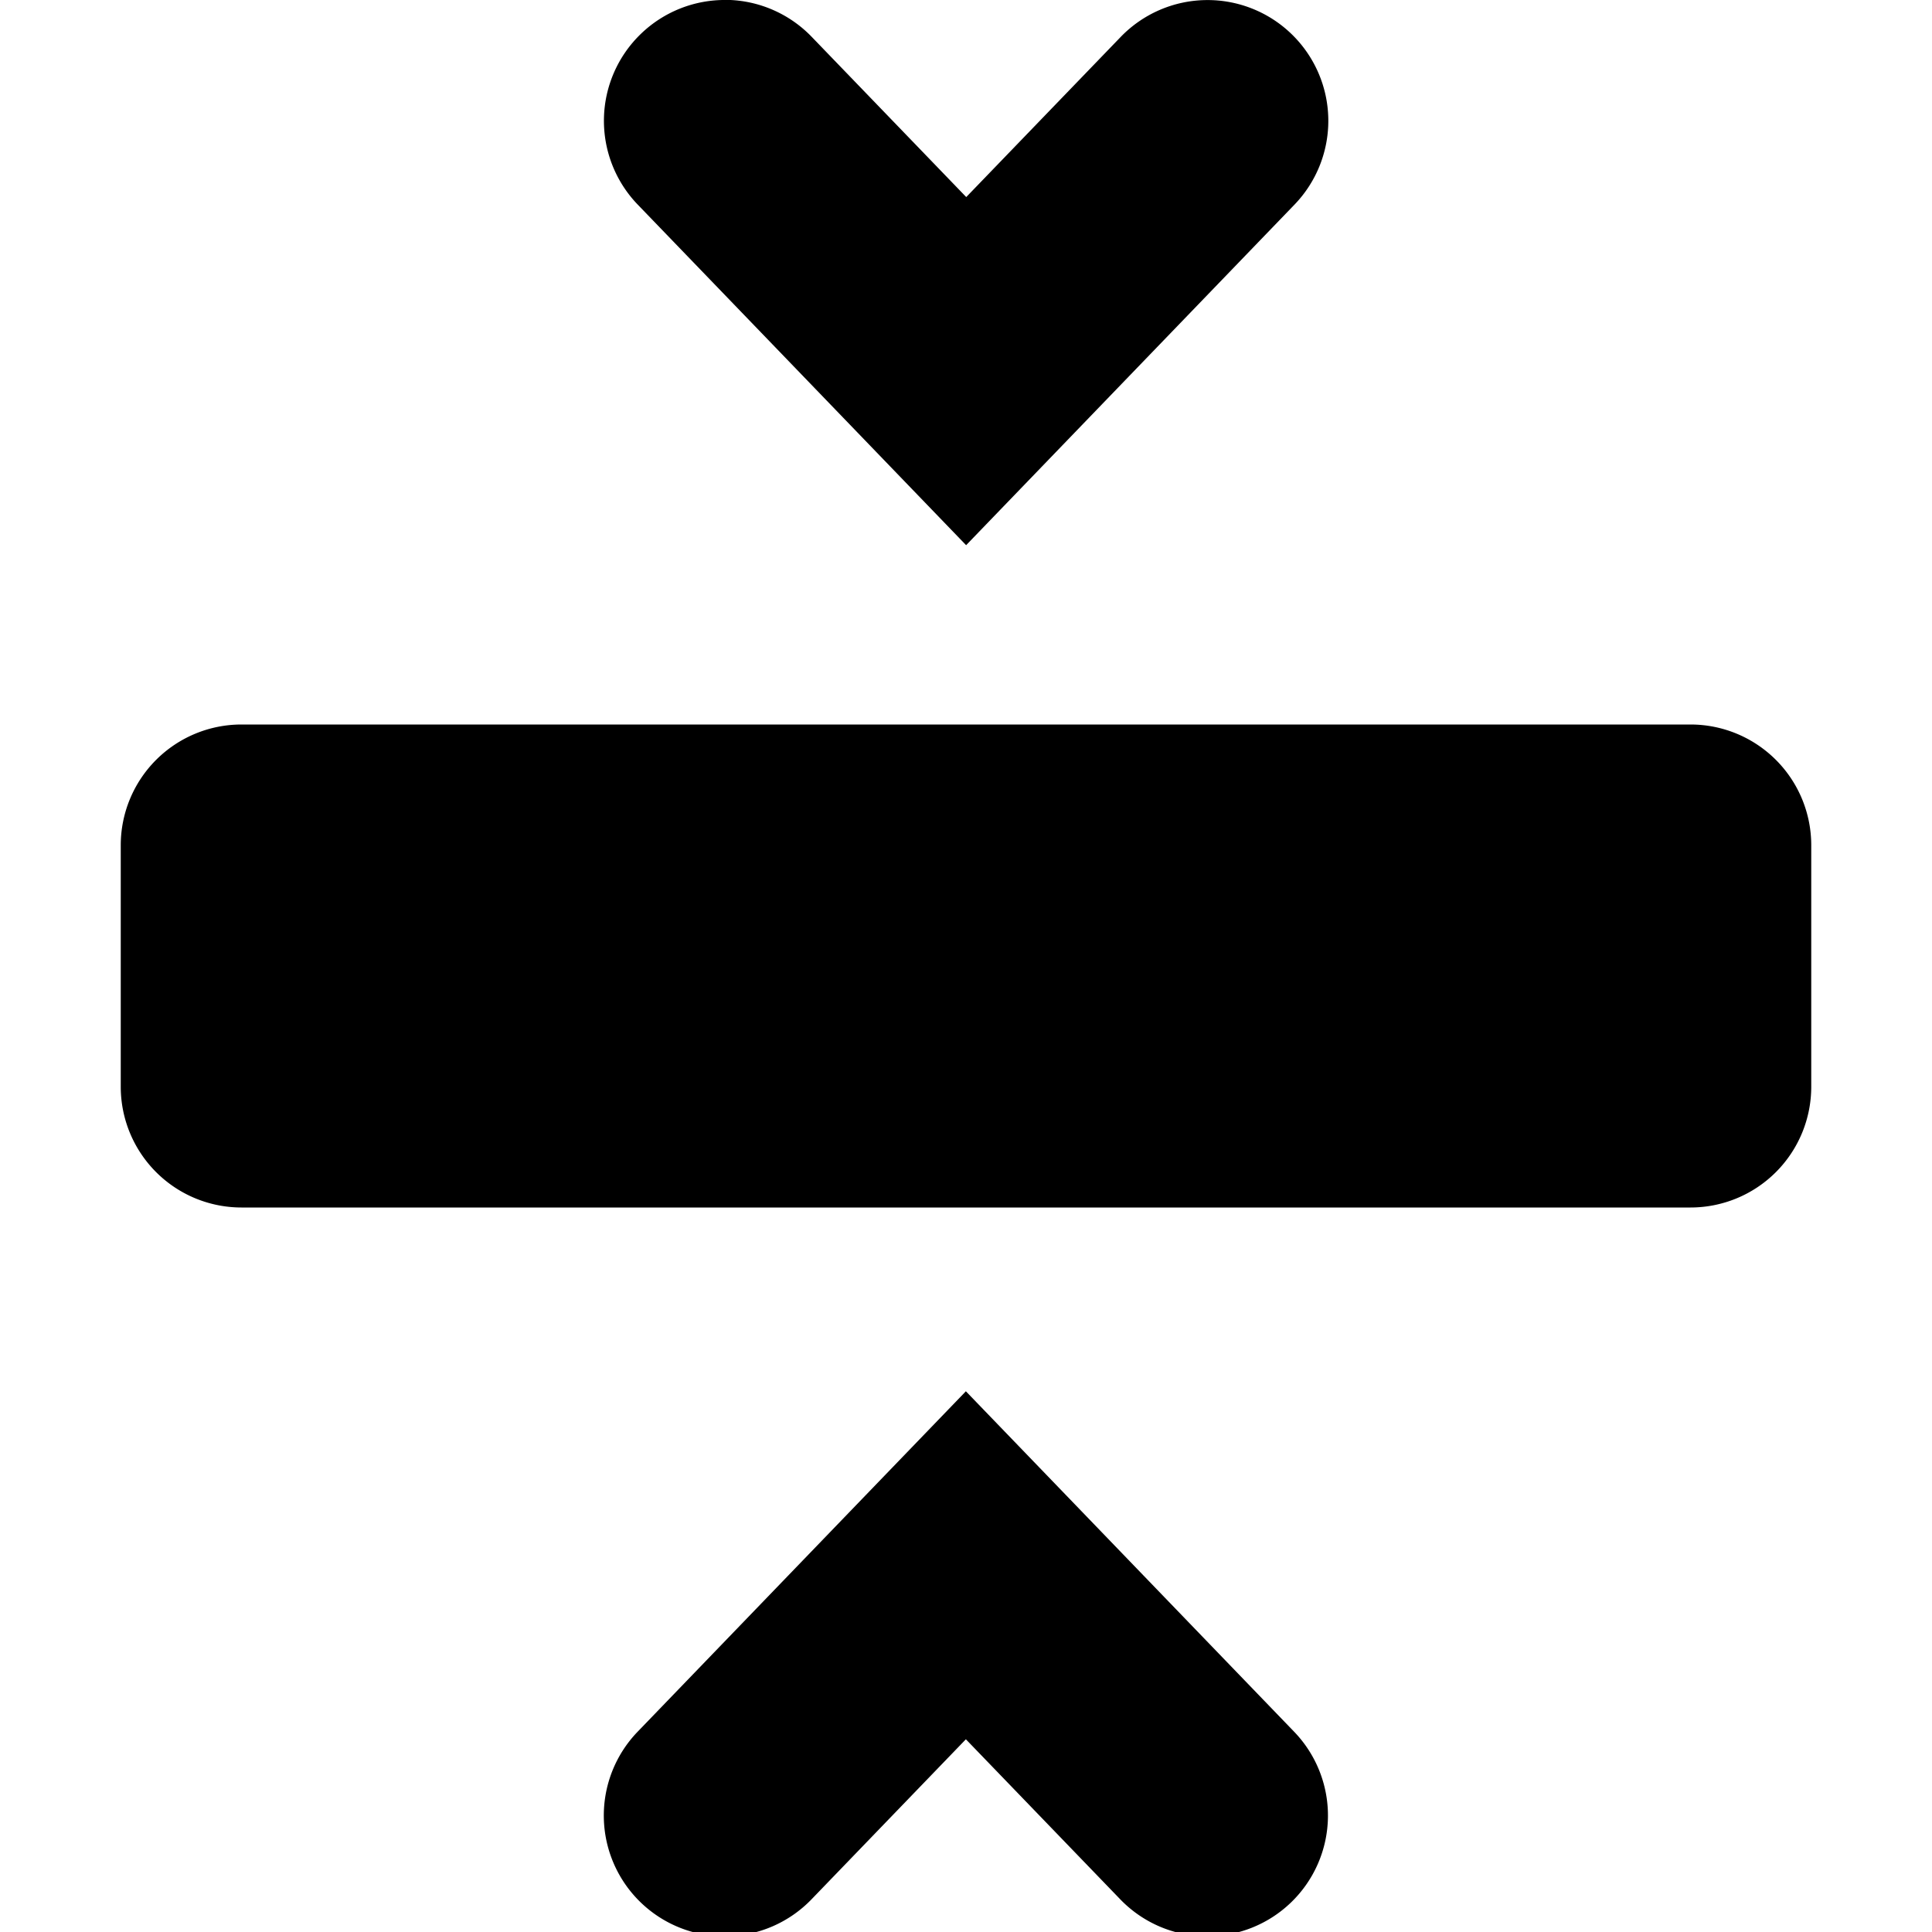 <svg xmlns="http://www.w3.org/2000/svg" width="16" height="16" viewBox="0 0 16 16" fill="#000000">
    <path
        d="m6.018 0a1 1 0 0 0-0.711 0.281 1 1 0 0 0-0.027 1.412l2.721 2.822 2.721-2.822a1 1 0 0 0-0.027-1.412 1 1 0 0 0-1.414 0.025l-1.279 1.326-1.279-1.326a1 1 0 0 0-0.703-0.307zm-4.018 6a1 1 0 0 0-1 1v2a1 1 0 0 0 1 1h12a1 1 0 0 0 1-1v-2a1 1 0 0 0-1-1h-12zm6 5.521-2.721 2.822a1 1 0 0 0 0.027 1.412 1 1 0 0 0 1.414-0.025l1.279-1.326 1.279 1.326a1 1 0 0 0 1.414 0.025 1 1 0 0 0 0.027-1.412l-2.721-2.822z" />
</svg>
